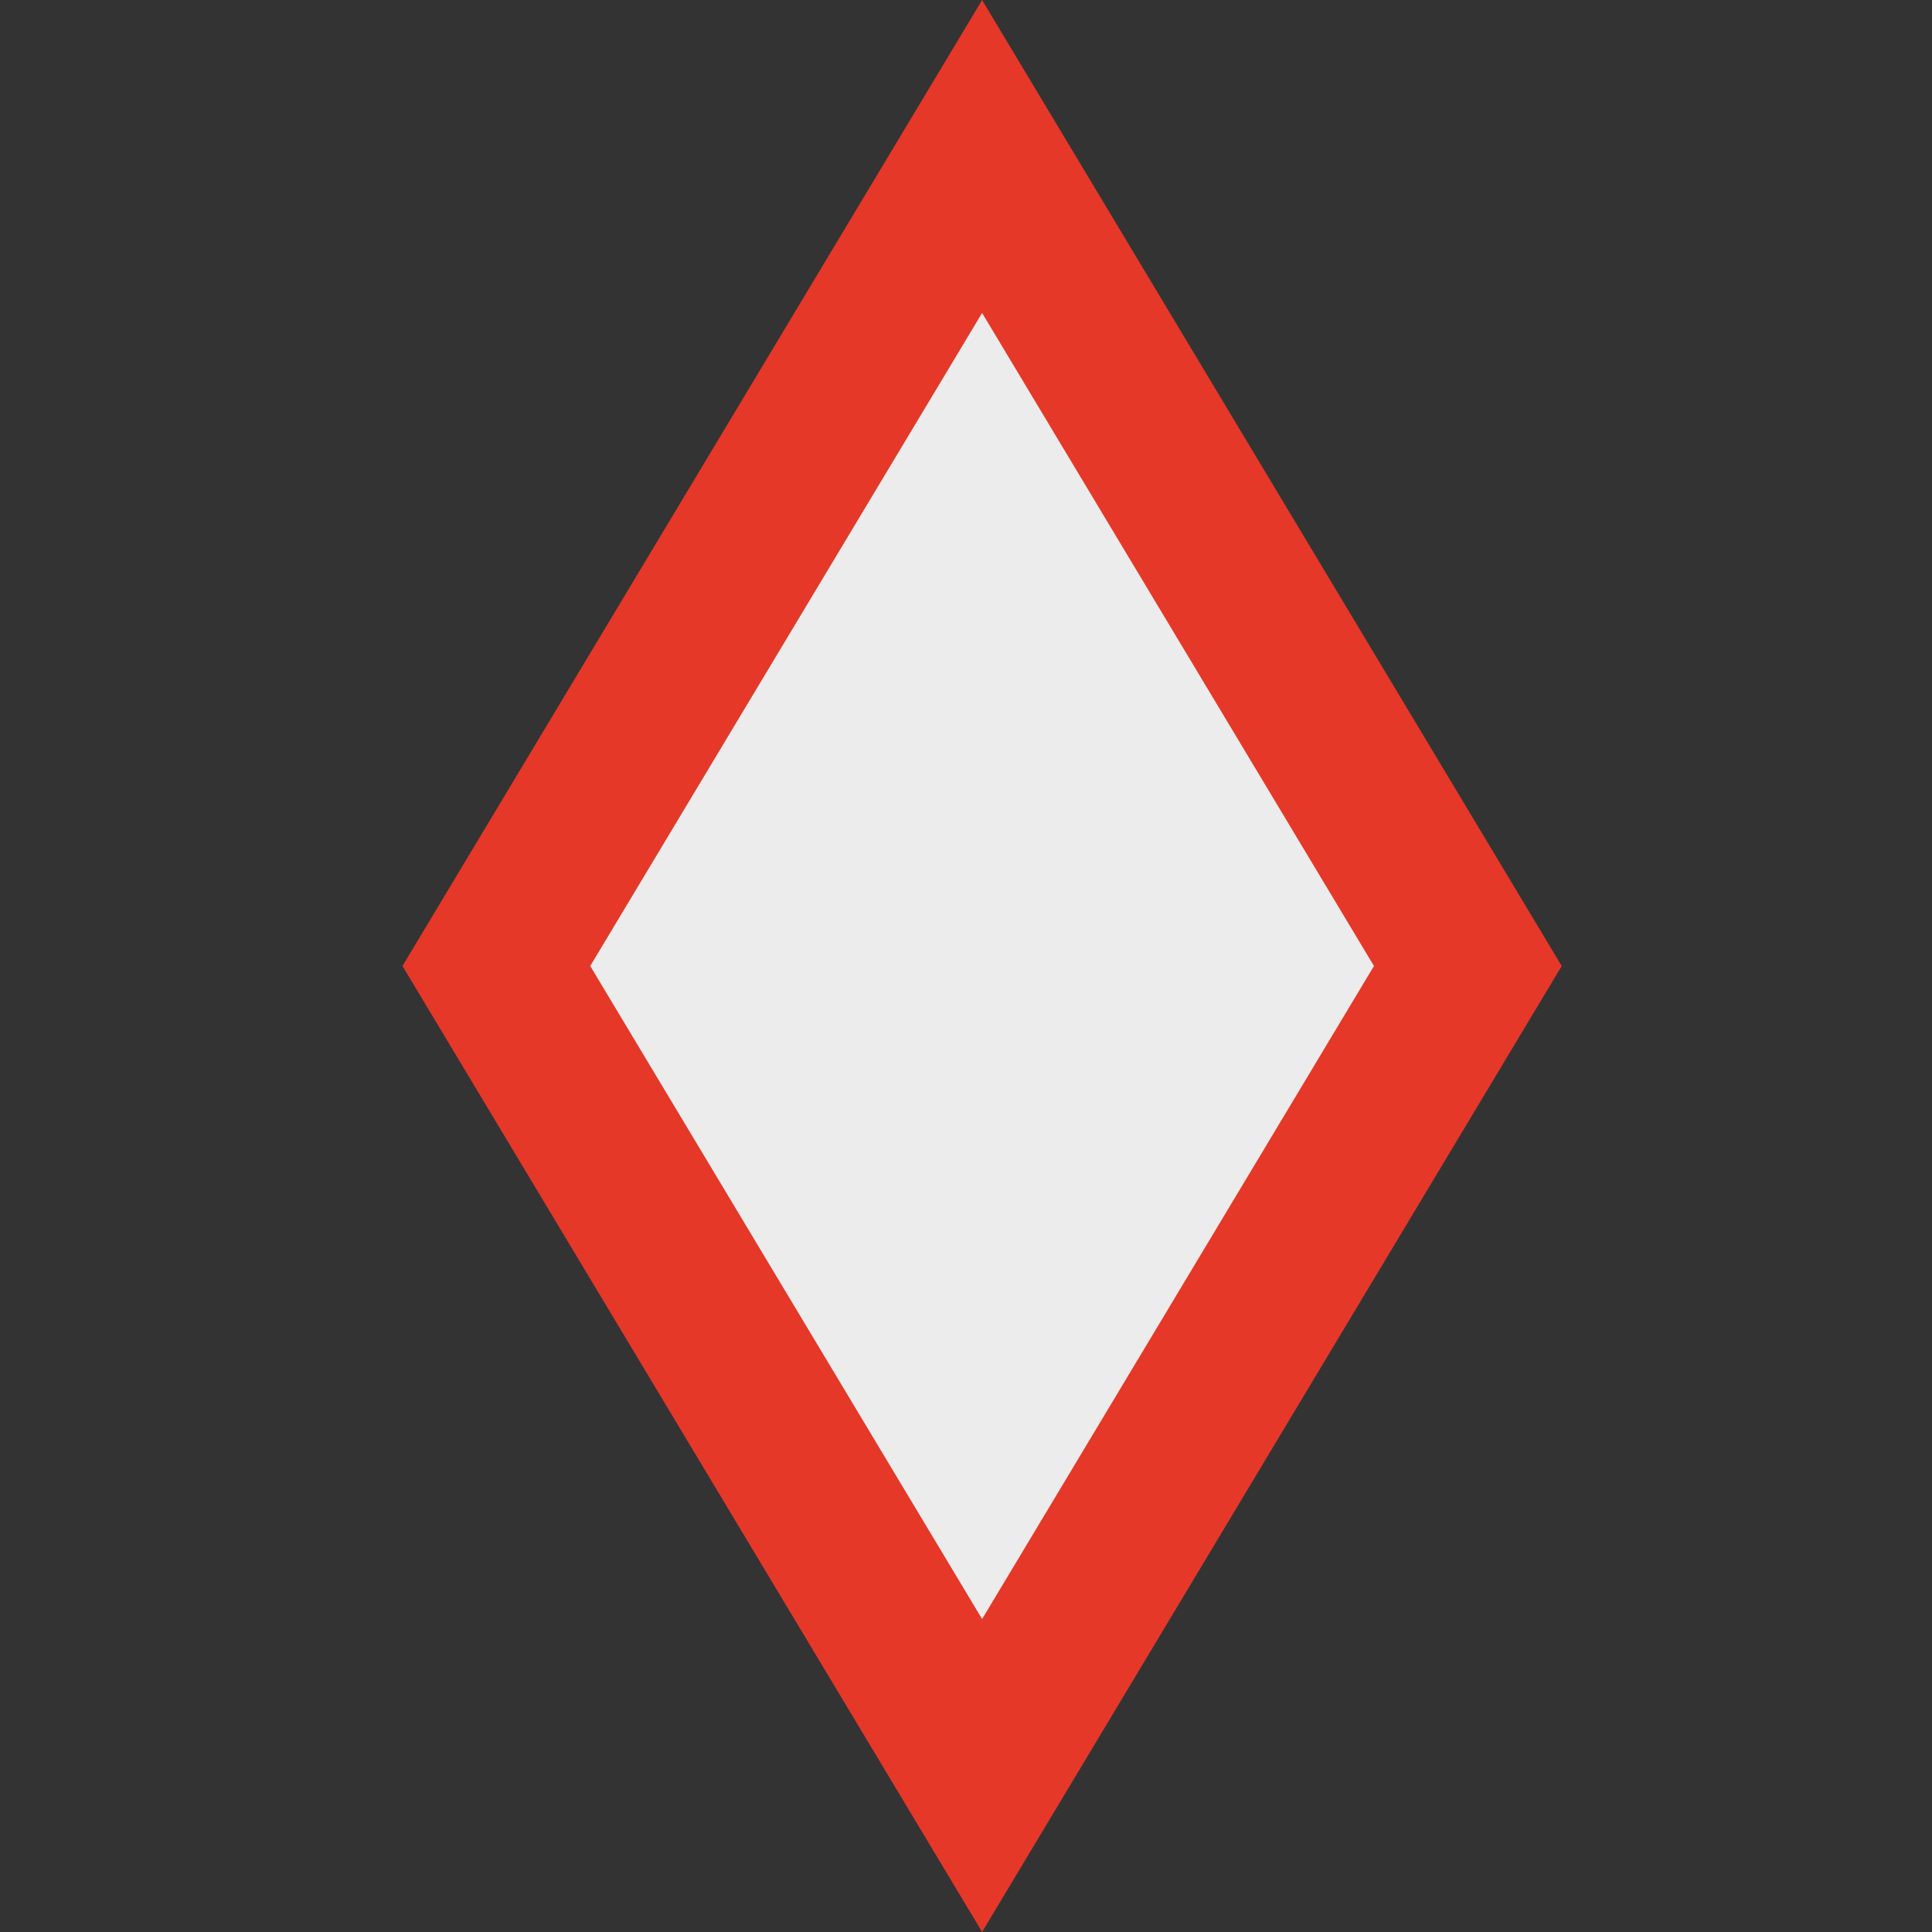 <svg width="12" height="12" viewBox="0 0 12 12" fill="none" xmlns="http://www.w3.org/2000/svg">
<rect x="0" y="0" width="12" height="12" fill="#333333" stroke="none"/>
<g clip-path="url(#clip0_1854_180123)">
<path d="M3.083 6L6.1 0.972L9.117 6L6.1 11.028L3.083 6Z" fill="#ECECEC" stroke="#E53828"/>
</g>
<defs>
<clipPath id="clip0_1854_180123">
<rect width="12" height="12" fill="white"/>
</clipPath>
</defs>
</svg>
